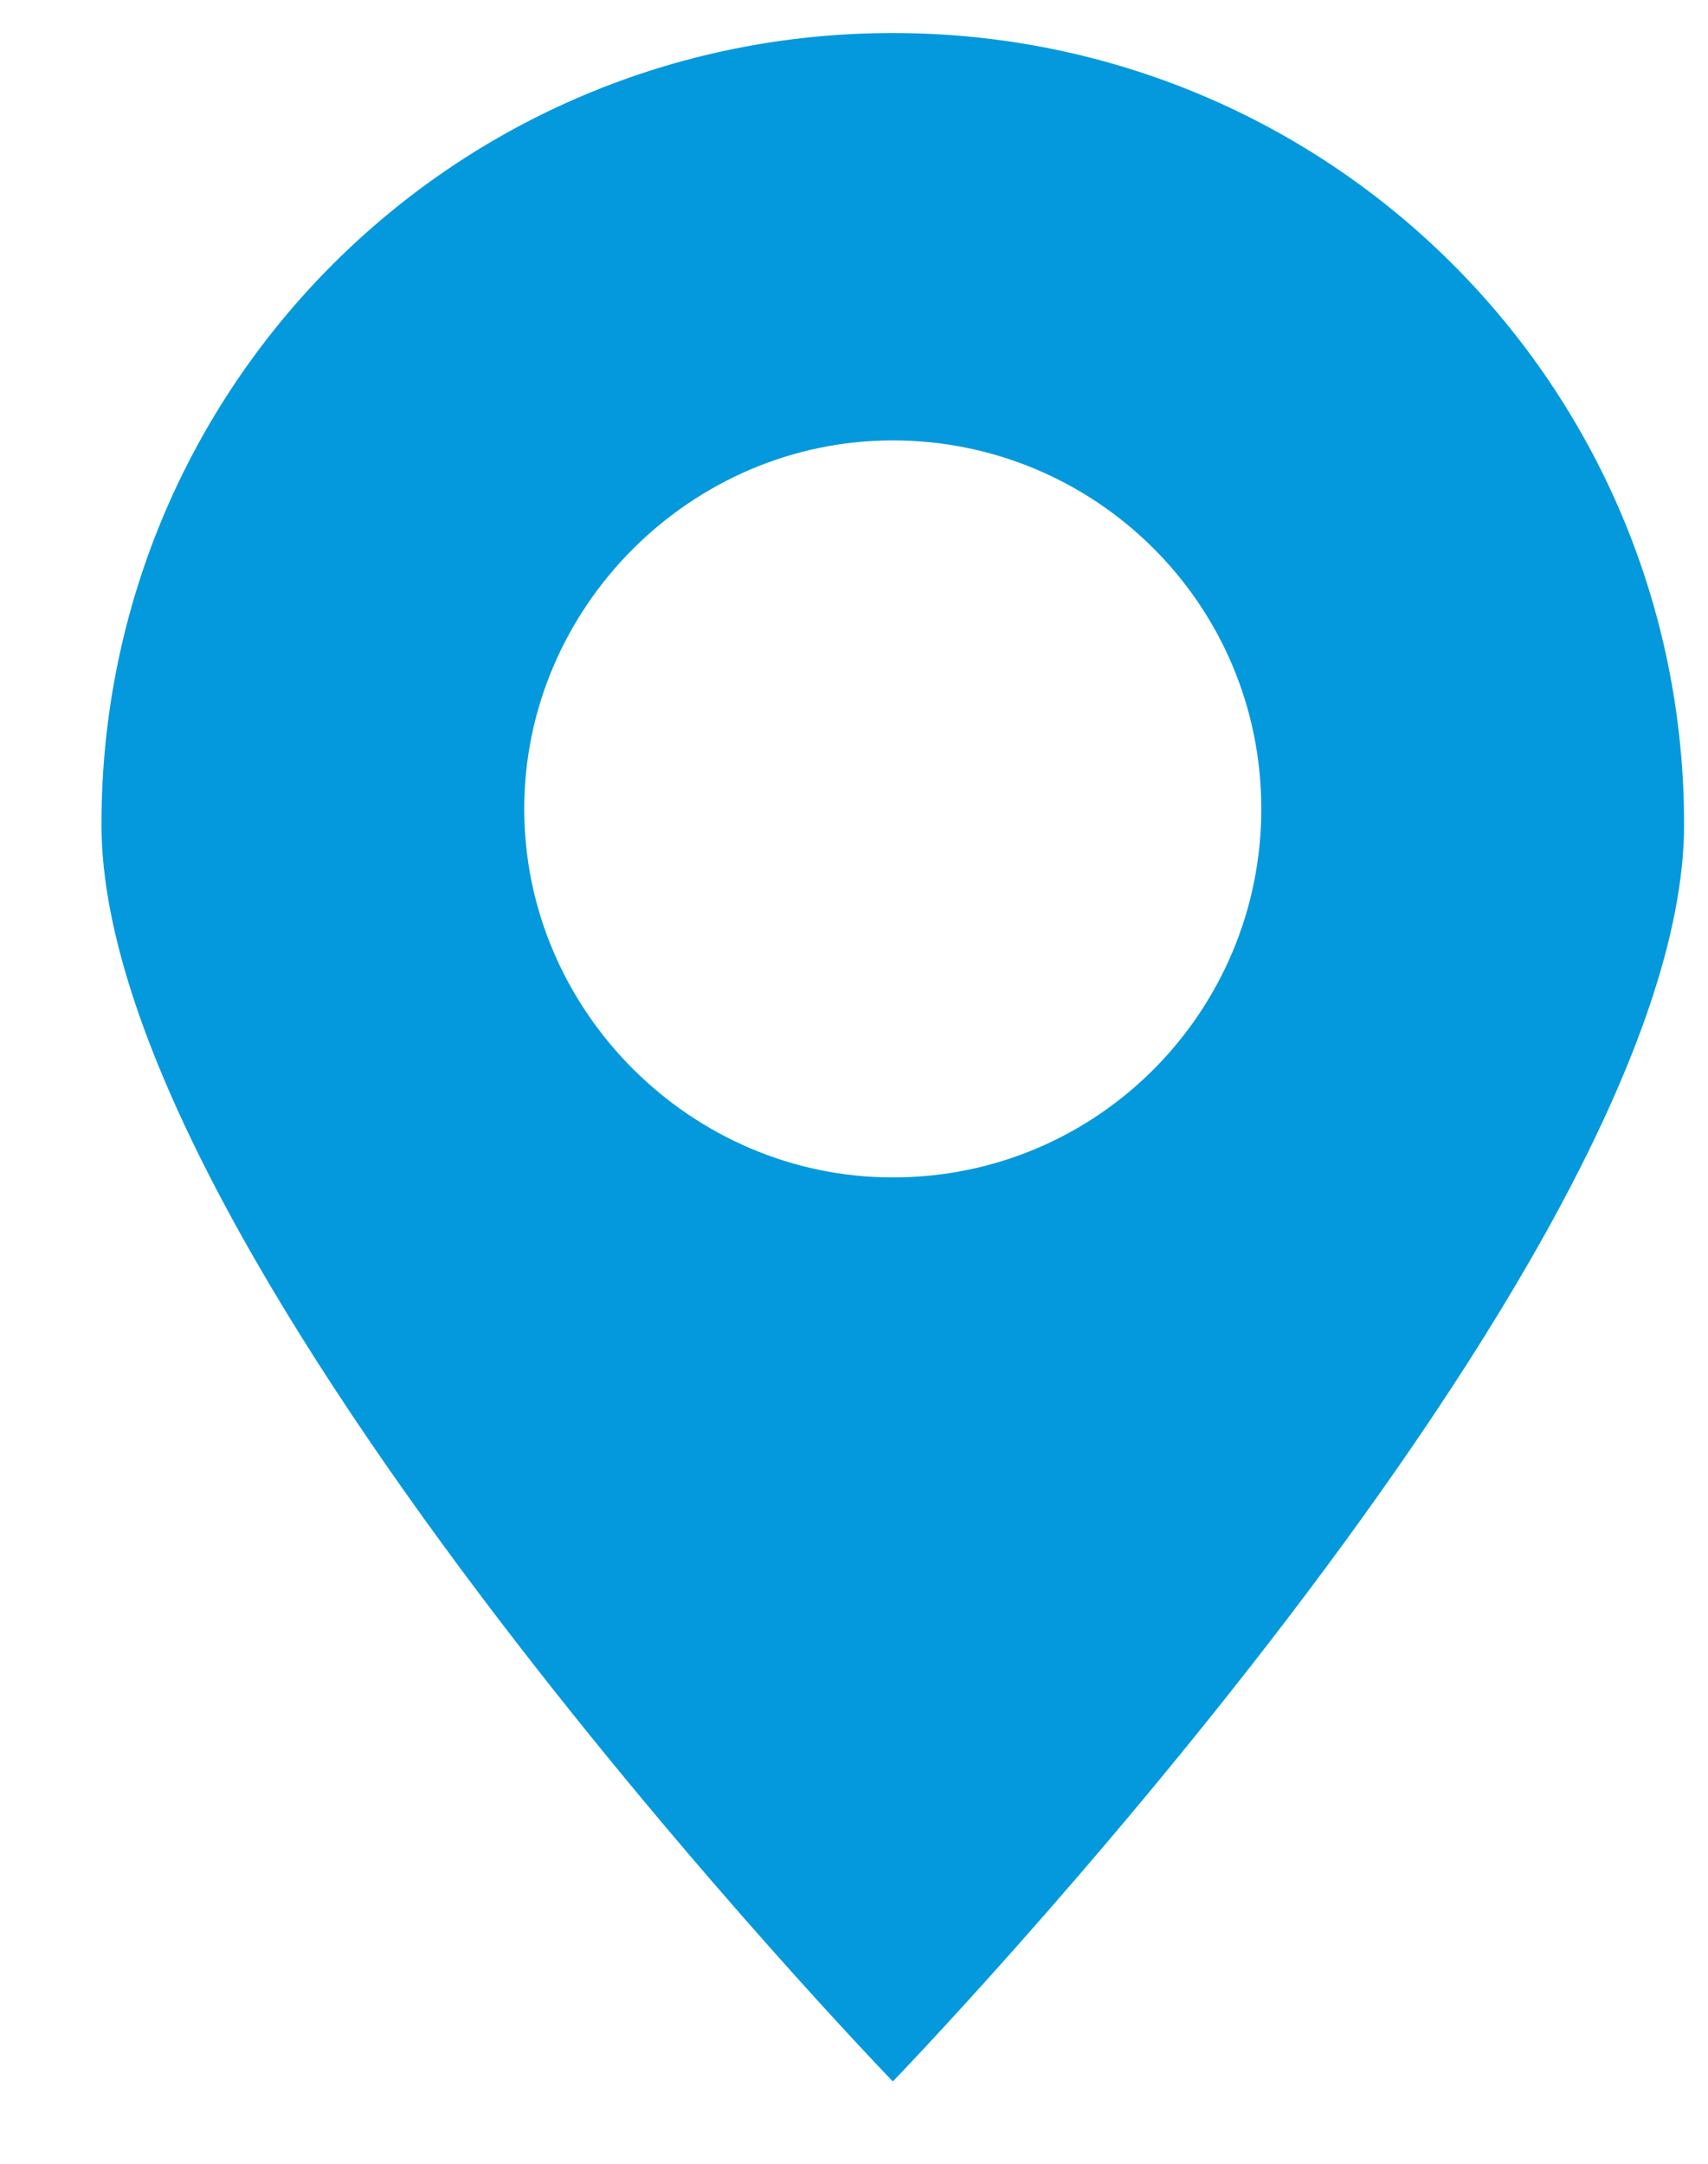 <svg width="15" height="19" viewBox="0 0 15 19" fill="none" xmlns="http://www.w3.org/2000/svg">
<path d="M14.79 7.239C14.79 3.39 11.69 0.29 7.841 0.29C3.991 0.29 0.891 3.39 0.891 7.239C0.891 11.089 7.841 18.277 7.841 18.277C7.841 18.277 14.79 11.089 14.79 7.239ZM4.604 7.103C4.604 5.332 6.069 3.867 7.841 3.867C9.612 3.867 11.077 5.298 11.077 7.103C11.077 8.875 9.646 10.339 7.841 10.339C6.069 10.339 4.604 8.875 4.604 7.103Z" fill="#0499DD"/>
</svg>
